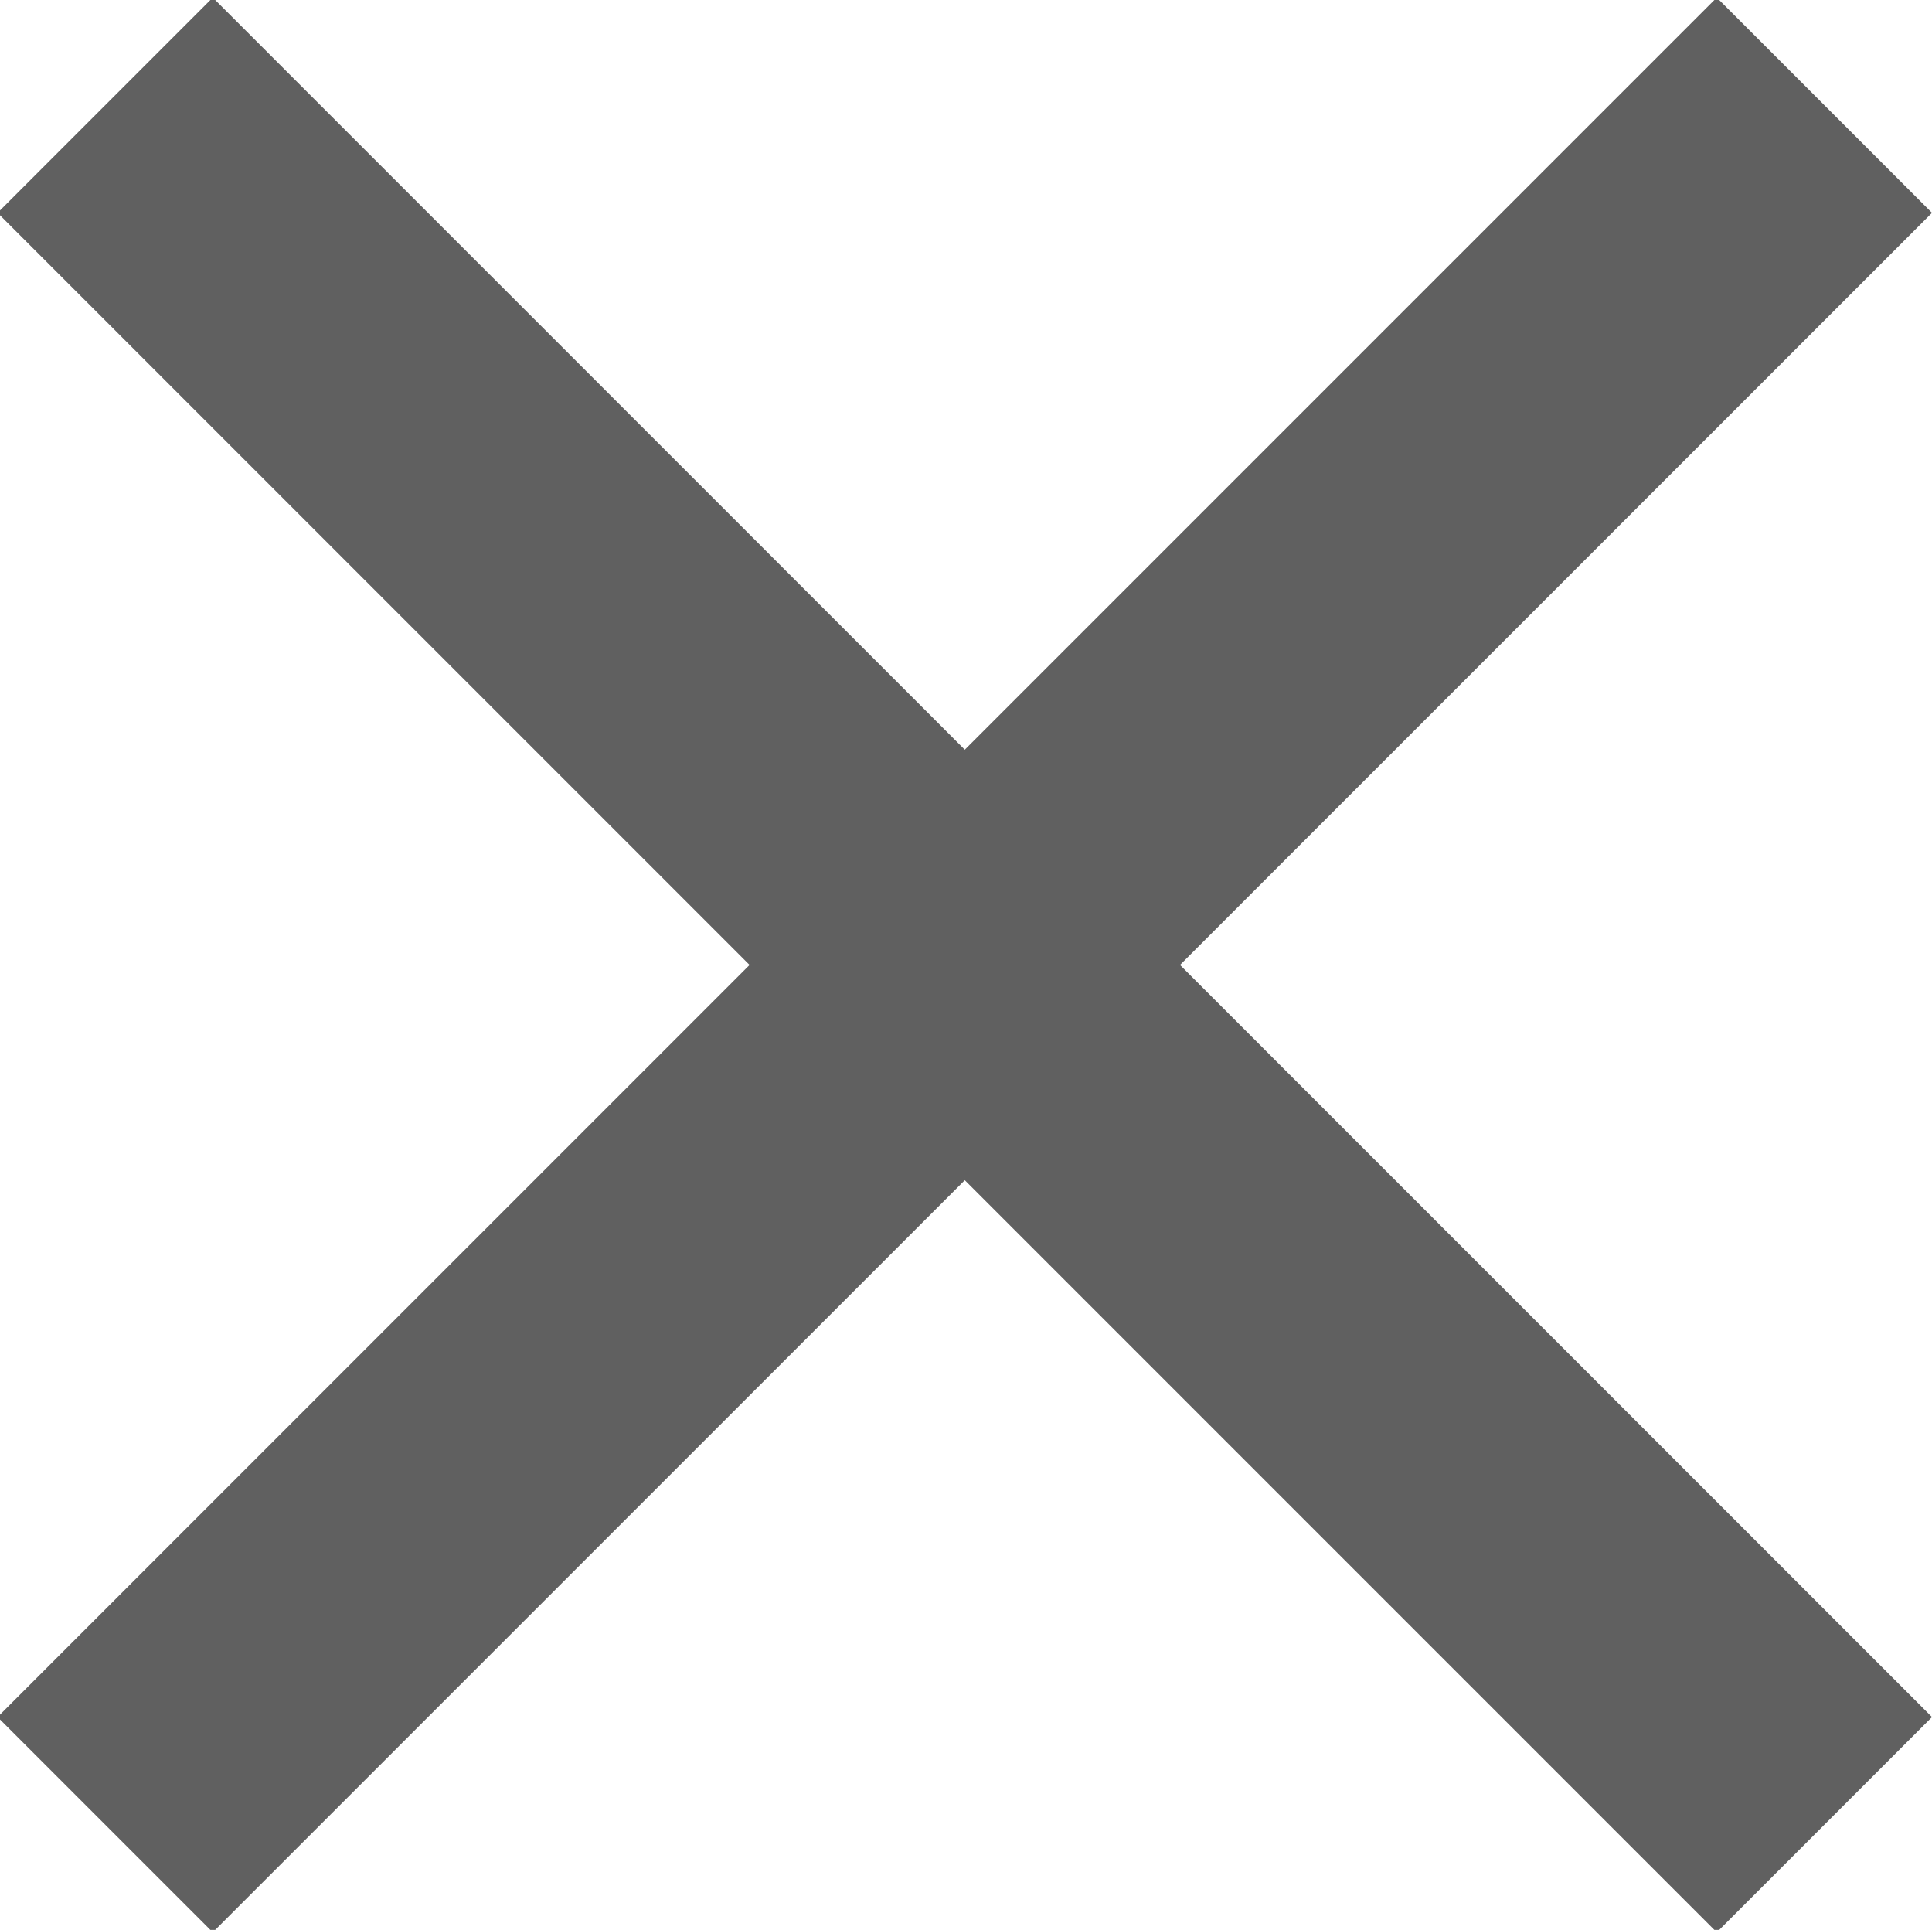 <svg xmlns="http://www.w3.org/2000/svg" viewBox="0 0 7.99 7.98"><defs><style>.a{fill:#606060;}</style></defs><title>icon_x</title><path class="a" d="M8,7.11,7.11,8,4,4.89.89,8,0,7.11,3.11,4,0,.89.89,0,4,3.11,7.11,0,8,.89,4.89,4Z" transform="translate(-0.01 -0.01)"/></svg>